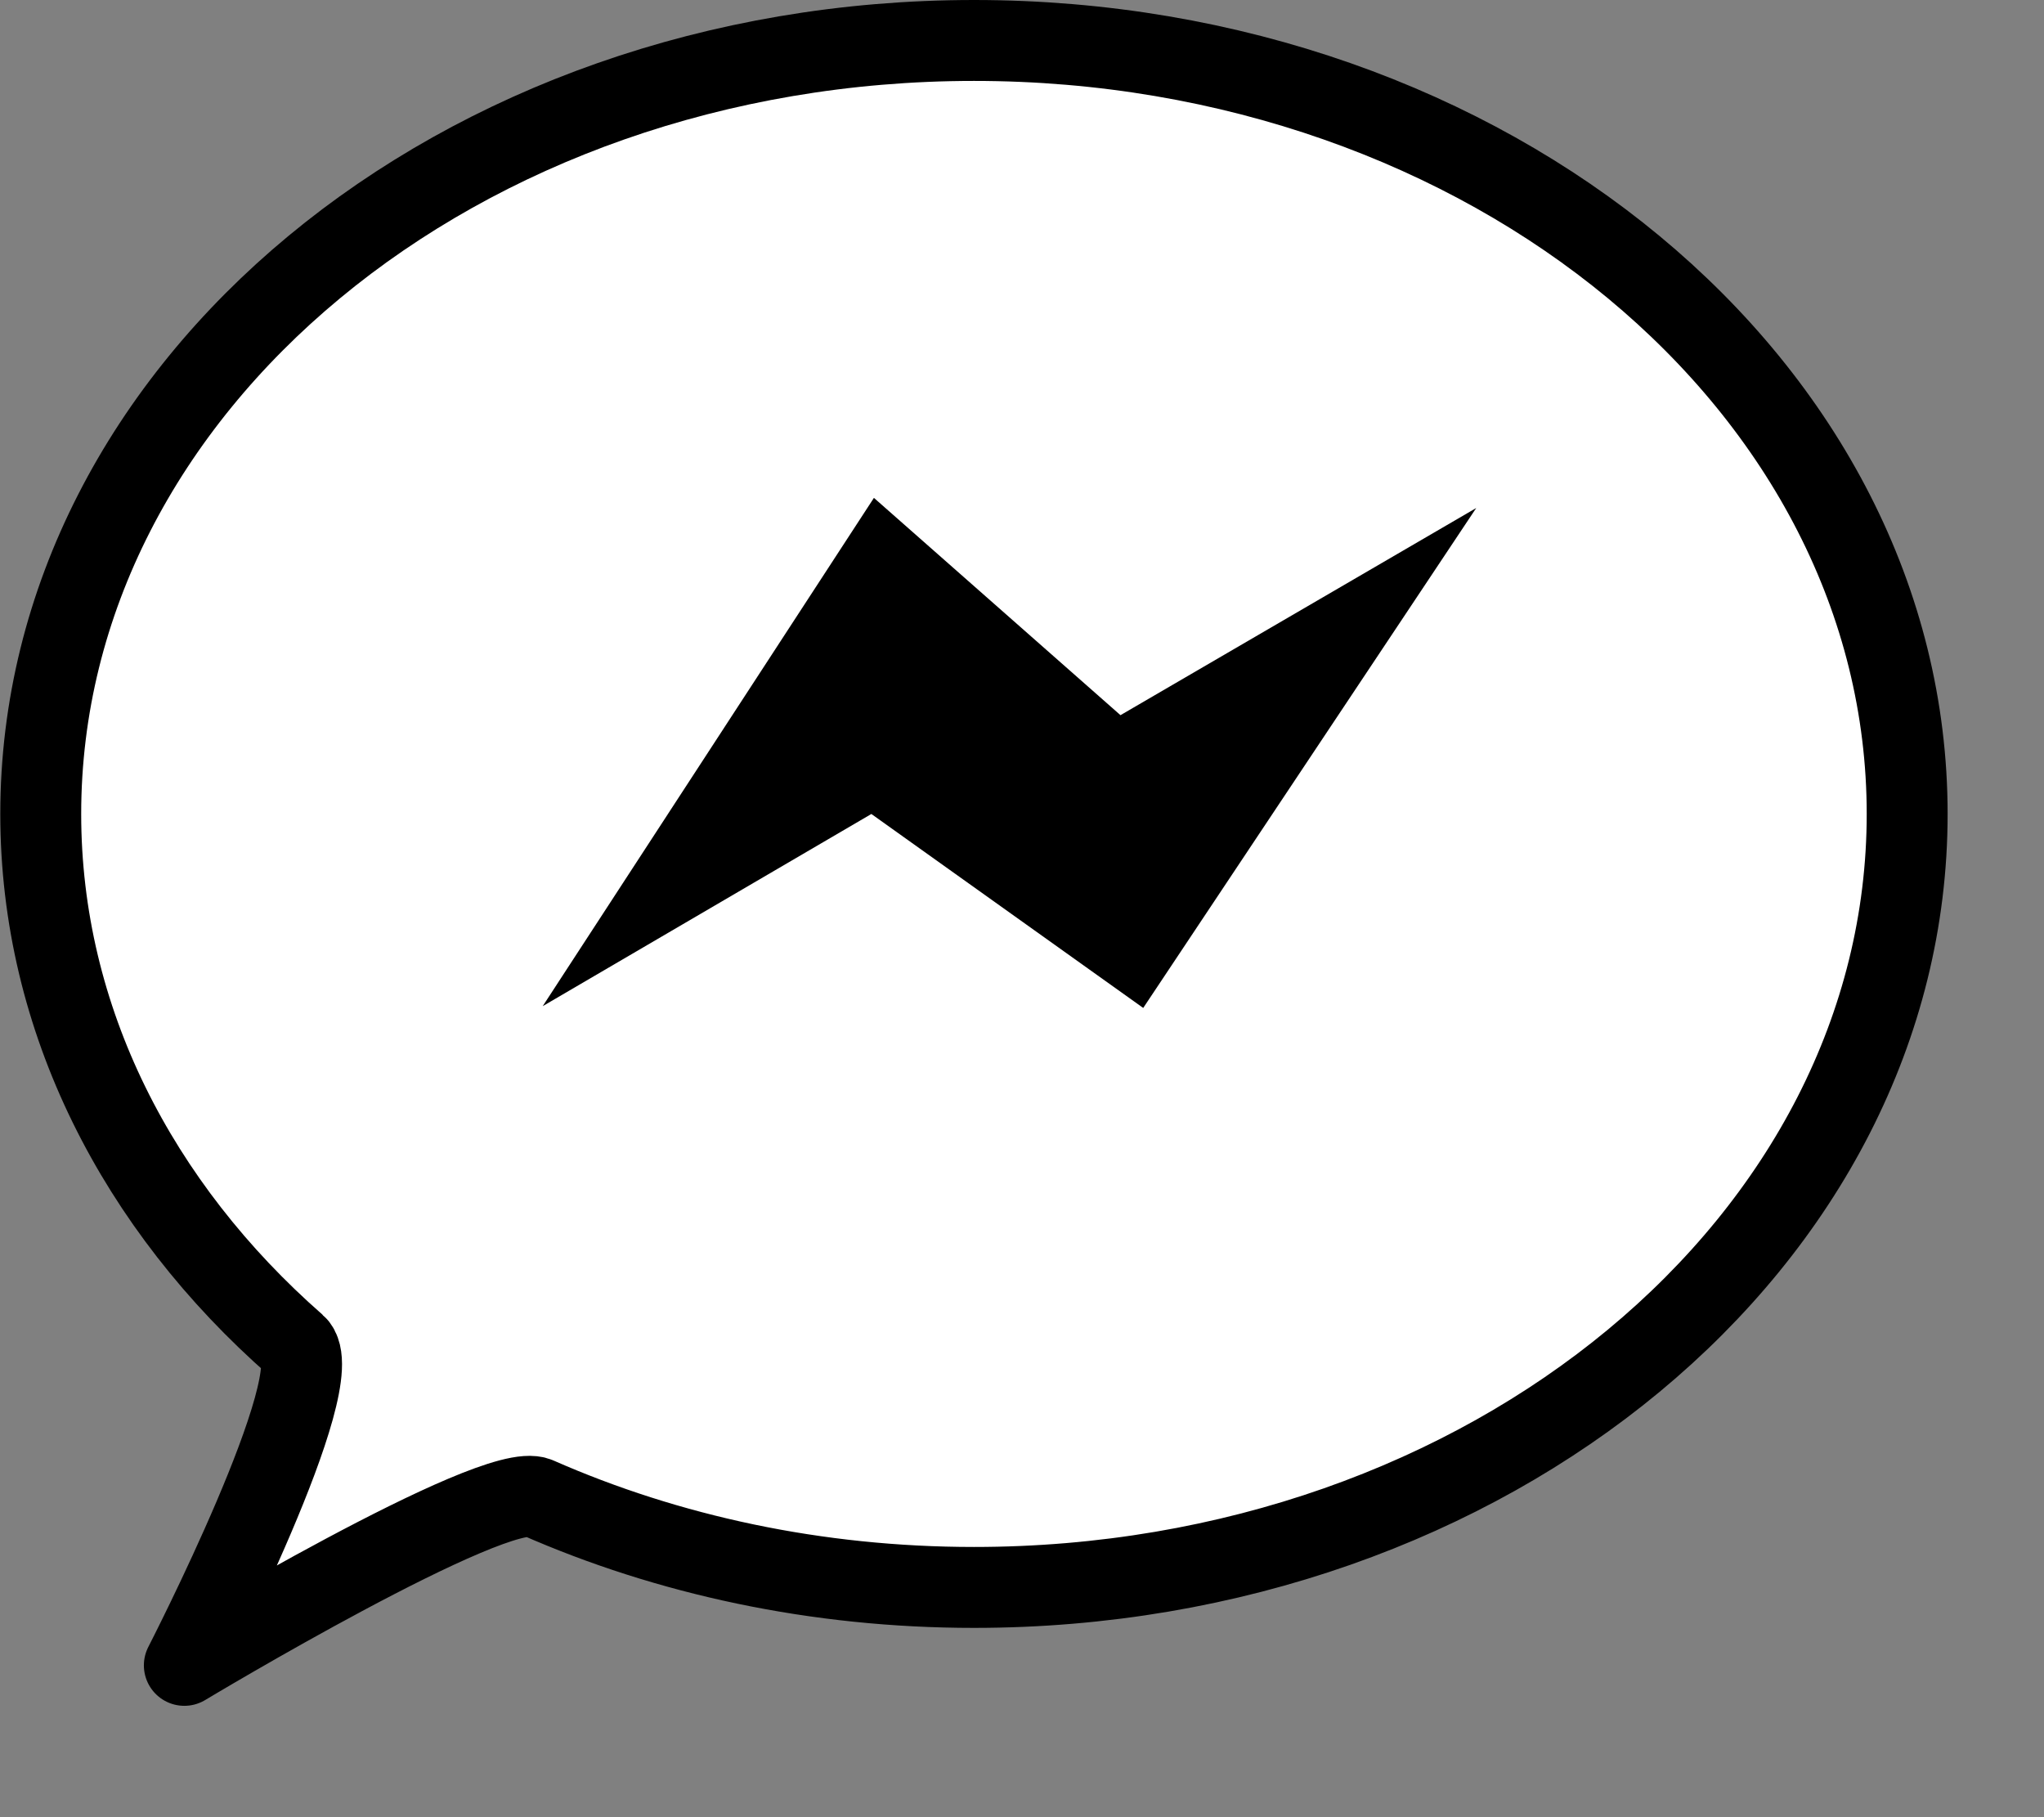 <?xml version="1.0" encoding="UTF-8" standalone="no"?>
<!DOCTYPE svg PUBLIC "-//W3C//DTD SVG 1.1//EN" "http://www.w3.org/Graphics/SVG/1.1/DTD/svg11.dtd">
<svg width="100%" height="100%" viewBox="0 0 18 16" version="1.1" xmlns="http://www.w3.org/2000/svg" xmlns:xlink="http://www.w3.org/1999/xlink" xml:space="preserve" xmlns:serif="http://www.serif.com/" style="fill-rule:evenodd;clip-rule:evenodd;stroke-linecap:round;stroke-linejoin:round;stroke-miterlimit:1.5;">
    <rect x="0" y="0" width="18" height="16" fill="#808080" stroke="none"/>
    <g transform="matrix(1,0,0,1,-3453.21,-175.418)">
        <g transform="matrix(1,0,0,1,-0.556,0)">
            <g transform="matrix(0.75,0,0,0.75,3256.16,81.941)">
                <path d="M274.911,125.111C280.958,125.111 285.868,129.18 285.868,134.192C285.868,139.203 280.958,143.272 274.911,143.272C273.06,143.272 271.315,142.891 269.785,142.218C269.283,141.997 265.639,144.187 265.639,144.187C265.639,144.187 267.378,140.804 266.947,140.426C265.091,138.799 263.953,136.604 263.953,134.192C263.953,129.18 268.863,125.111 274.911,125.111Z" style="fill:white;stroke:black;stroke-width:0.95px;"/>
                <path d="M269.847,136.448L273.736,130.481L276.631,133.032L280.808,130.6L276.898,136.469L273.706,134.192L269.847,136.448Z"/>
            </g>
        </g>
    </g>
</svg>
